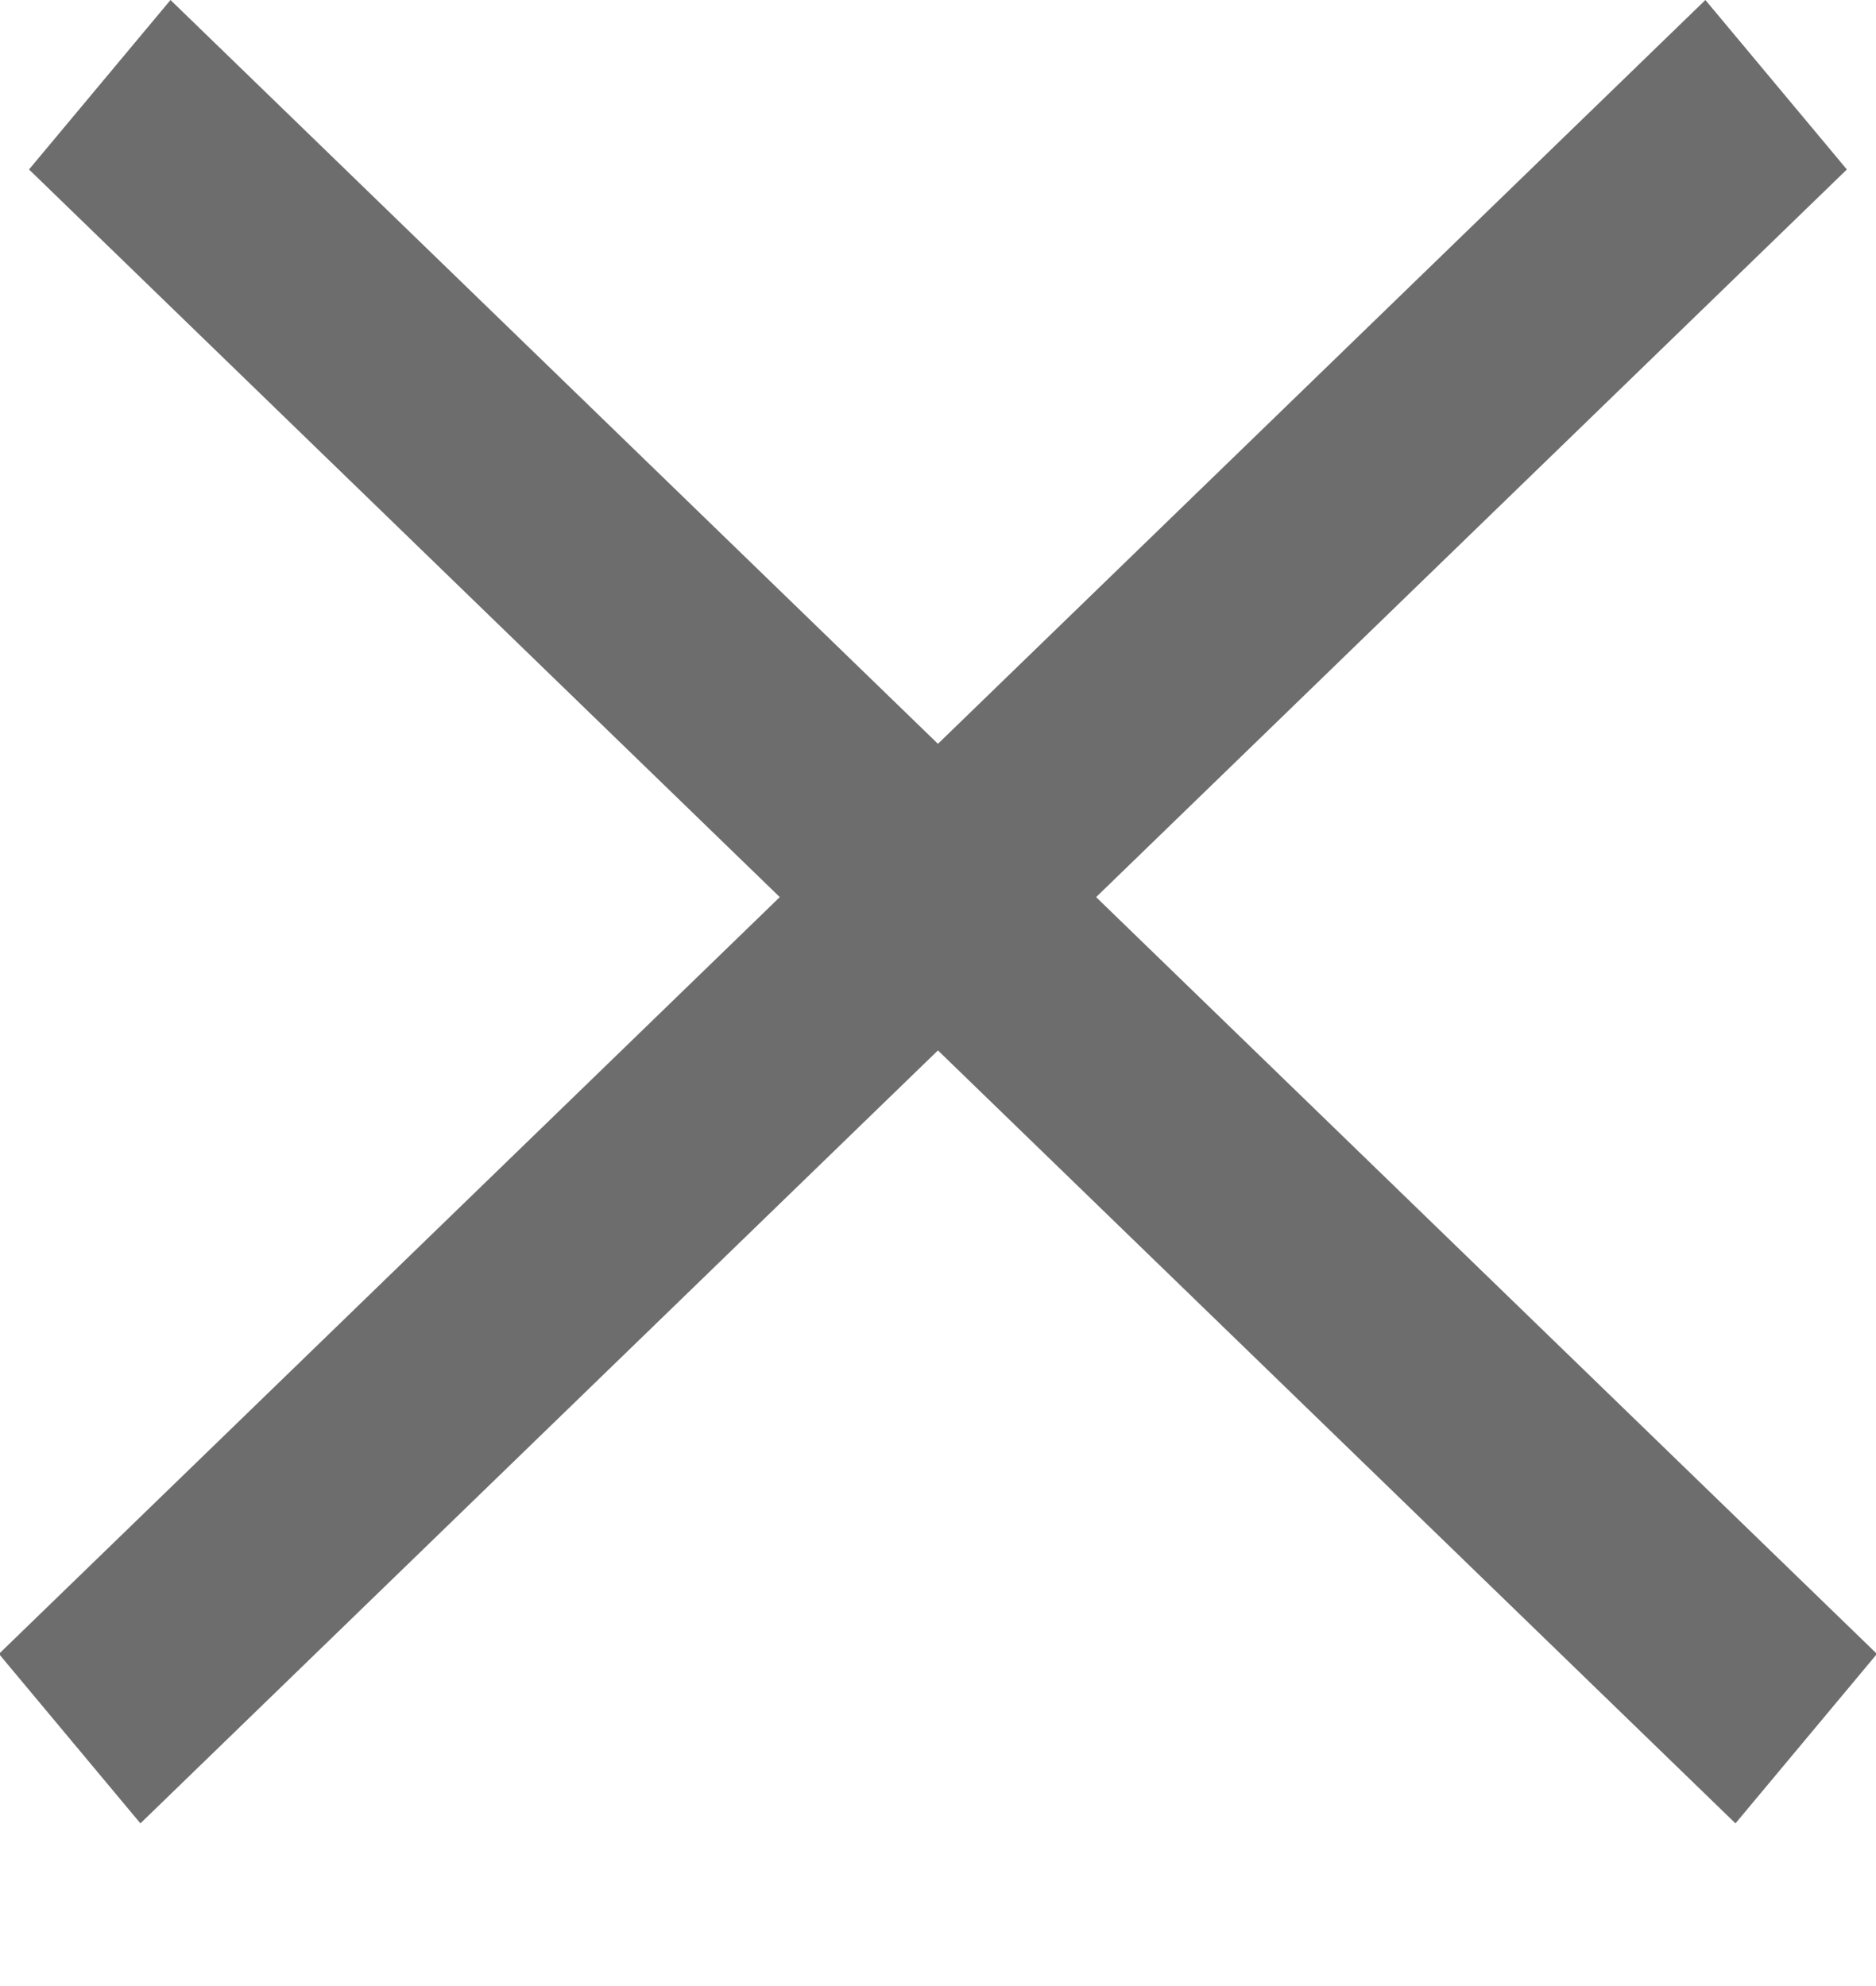 <svg width="100%" height="100%" viewBox="0 0 17 18" fill="none" xmlns="http://www.w3.org/2000/svg">
<line y1="-1" x2="21.537" y2="-1" transform="matrix(0.718 0.696 0.641 -0.768 1.545 0)" stroke="#6D6D6D" stroke-width="2"/>
<line y1="-1" x2="21.537" y2="-1" transform="matrix(-0.718 0.696 -0.641 -0.768 15.454 0)" stroke="#6D6D6D" stroke-width="2"/>
</svg>
